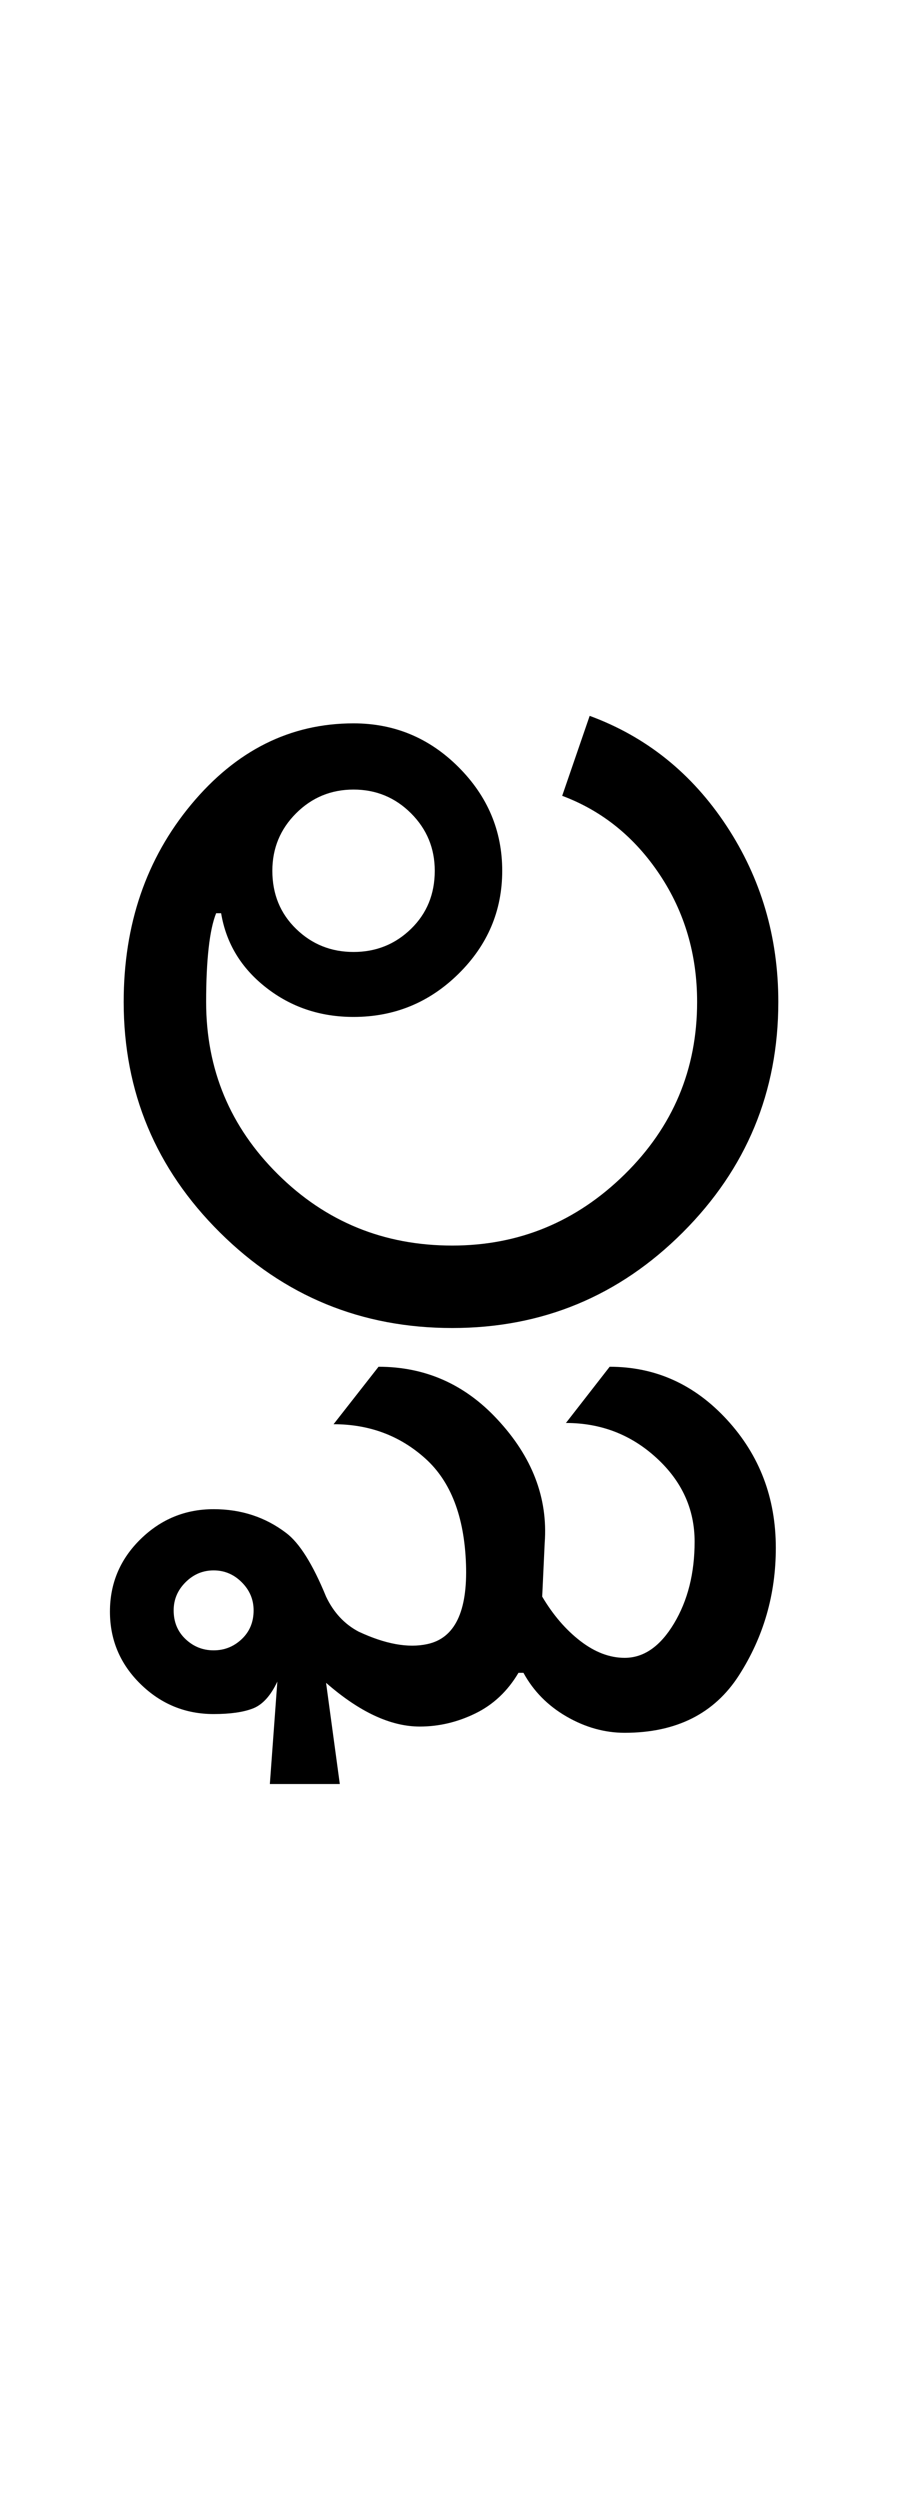 <?xml version="1.0" encoding="UTF-8"?>
<svg xmlns="http://www.w3.org/2000/svg" xmlns:xlink="http://www.w3.org/1999/xlink" width="180.5pt" height="500.25pt" viewBox="0 0 180.5 500.25" version="1.1">
<defs>
<g>
<symbol overflow="visible" id="glyph0-0">
<path style="stroke:none;" d="M 8.5 0 L 8.5 -170.5 L 76.5 -170.5 L 76.5 0 Z M 17 -8.5 L 68 -8.5 L 68 -162 L 17 -162 Z M 17 -8.5 "/>
</symbol>
<symbol overflow="visible" id="glyph0-1">
<path style="stroke:none;" d="M 38.5 -91.5 C 38.5 -86.832 40.082 -82.957 43.25 -79.875 C 46.414 -76.789 50.25 -75.25 54.75 -75.25 C 59.25 -75.25 63.082 -76.789 66.25 -79.875 C 69.414 -82.957 71 -86.832 71 -91.5 C 71 -96 69.414 -99.832 66.25 -103 C 63.082 -106.164 59.25 -107.75 54.75 -107.75 C 50.25 -107.75 46.414 -106.164 43.25 -103 C 40.082 -99.832 38.5 -96 38.5 -91.5 Z M 74.5 -16.5 C 87.832 -16.5 99.332 -21.25 109 -30.75 C 118.664 -40.25 123.5 -51.75 123.5 -65.25 C 123.5 -74.75 121 -83.25 116 -90.75 C 111 -98.25 104.5 -103.5 96.5 -106.5 L 102 -122.5 C 113.332 -118.332 122.457 -111 129.375 -100.5 C 136.289 -90 139.75 -78.25 139.75 -65.25 C 139.75 -47.25 133.375 -31.875 120.625 -19.125 C 107.875 -6.375 92.5 0 74.5 0 C 56.332 0 40.832 -6.375 28 -19.125 C 15.164 -31.875 8.75 -47.25 8.75 -65.25 C 8.75 -80.75 13.25 -93.914 22.25 -104.75 C 31.25 -115.582 42.082 -121 54.75 -121 C 62.914 -121 69.914 -118.082 75.75 -112.25 C 81.582 -106.414 84.5 -99.5 84.5 -91.5 C 84.5 -83.5 81.582 -76.625 75.75 -70.875 C 69.914 -65.125 62.914 -62.25 54.75 -62.25 C 48.082 -62.25 42.25 -64.207 37.25 -68.125 C 32.25 -72.039 29.25 -77 28.25 -83 L 27.25 -83 C 26.582 -81.332 26.082 -79 25.75 -76 C 25.414 -73 25.25 -69.414 25.25 -65.25 C 25.25 -51.75 30.039 -40.25 39.625 -30.75 C 49.207 -21.25 60.832 -16.5 74.5 -16.5 Z M 74.5 -16.5 "/>
</symbol>
<symbol overflow="visible" id="glyph0-2">
<path style="stroke:none;" d="M -129.75 56.5 C -129.75 58.832 -128.957 60.75 -127.375 62.25 C -125.789 63.75 -123.914 64.5 -121.75 64.5 C -119.582 64.5 -117.707 63.75 -116.125 62.25 C -114.539 60.75 -113.75 58.832 -113.75 56.5 C -113.75 54.332 -114.539 52.457 -116.125 50.875 C -117.707 49.289 -119.582 48.5 -121.75 48.5 C -123.914 48.5 -125.789 49.289 -127.375 50.875 C -128.957 52.457 -129.75 54.332 -129.75 56.5 Z M -142.5 56.75 C -142.5 51.082 -140.457 46.25 -136.375 42.25 C -132.289 38.25 -127.414 36.25 -121.75 36.25 C -116.25 36.25 -111.414 37.832 -107.25 41 C -104.582 43 -101.914 47.25 -99.25 53.75 C -97.75 56.914 -95.582 59.25 -92.75 60.75 C -87.414 63.25 -82.832 64.082 -79 63.25 C -73.5 62.082 -70.914 56.75 -71.25 47.25 C -71.582 37.75 -74.289 30.707 -79.375 26.125 C -84.457 21.539 -90.582 19.25 -97.75 19.25 L -88.75 7.75 C -79.414 7.75 -71.5 11.25 -65 18.25 C -58 25.75 -54.832 34 -55.5 43 L -56 53.75 C -53.832 57.414 -51.289 60.375 -48.375 62.625 C -45.457 64.875 -42.5 66 -39.5 66 C -35.664 66 -32.375 63.707 -29.625 59.125 C -26.875 54.539 -25.5 49.082 -25.5 42.75 C -25.5 36.25 -28.039 30.664 -33.125 26 C -38.207 21.332 -44.25 19 -51.25 19 L -42.5 7.75 C -33.332 7.75 -25.5 11.289 -19 18.375 C -12.5 25.457 -9.25 34 -9.25 44 C -9.25 53.332 -11.707 61.832 -16.625 69.5 C -21.539 77.164 -29.164 81 -39.5 81 C -43.5 81 -47.375 79.914 -51.125 77.75 C -54.875 75.582 -57.75 72.664 -59.75 69 L -60.75 69 C -62.914 72.664 -65.789 75.375 -69.375 77.125 C -72.957 78.875 -76.664 79.75 -80.5 79.75 C -86.332 79.75 -92.582 76.832 -99.25 71 L -96.5 91.25 L -110.5 91.25 L -109 70.75 C -110.332 73.582 -111.957 75.375 -113.875 76.125 C -115.789 76.875 -118.414 77.25 -121.75 77.25 C -127.414 77.25 -132.289 75.25 -136.375 71.25 C -140.457 67.25 -142.5 62.414 -142.5 56.75 Z M -142.5 56.75 "/>
</symbol>
</g>
</defs>
<g id="surface1">
<rect x="0" y="0" width="180.5" height="500.25" style="fill:rgb(100%,100%,100%);fill-opacity:1;stroke:none;"/>
<g style="fill:rgb(0%,0%,0%);fill-opacity:1;">
  <use xlink:href="#glyph0-1" x="16" y="265.75"/>
  <use xlink:href="#glyph0-2" x="164.5" y="265.75"/>
</g>
</g>
</svg>
